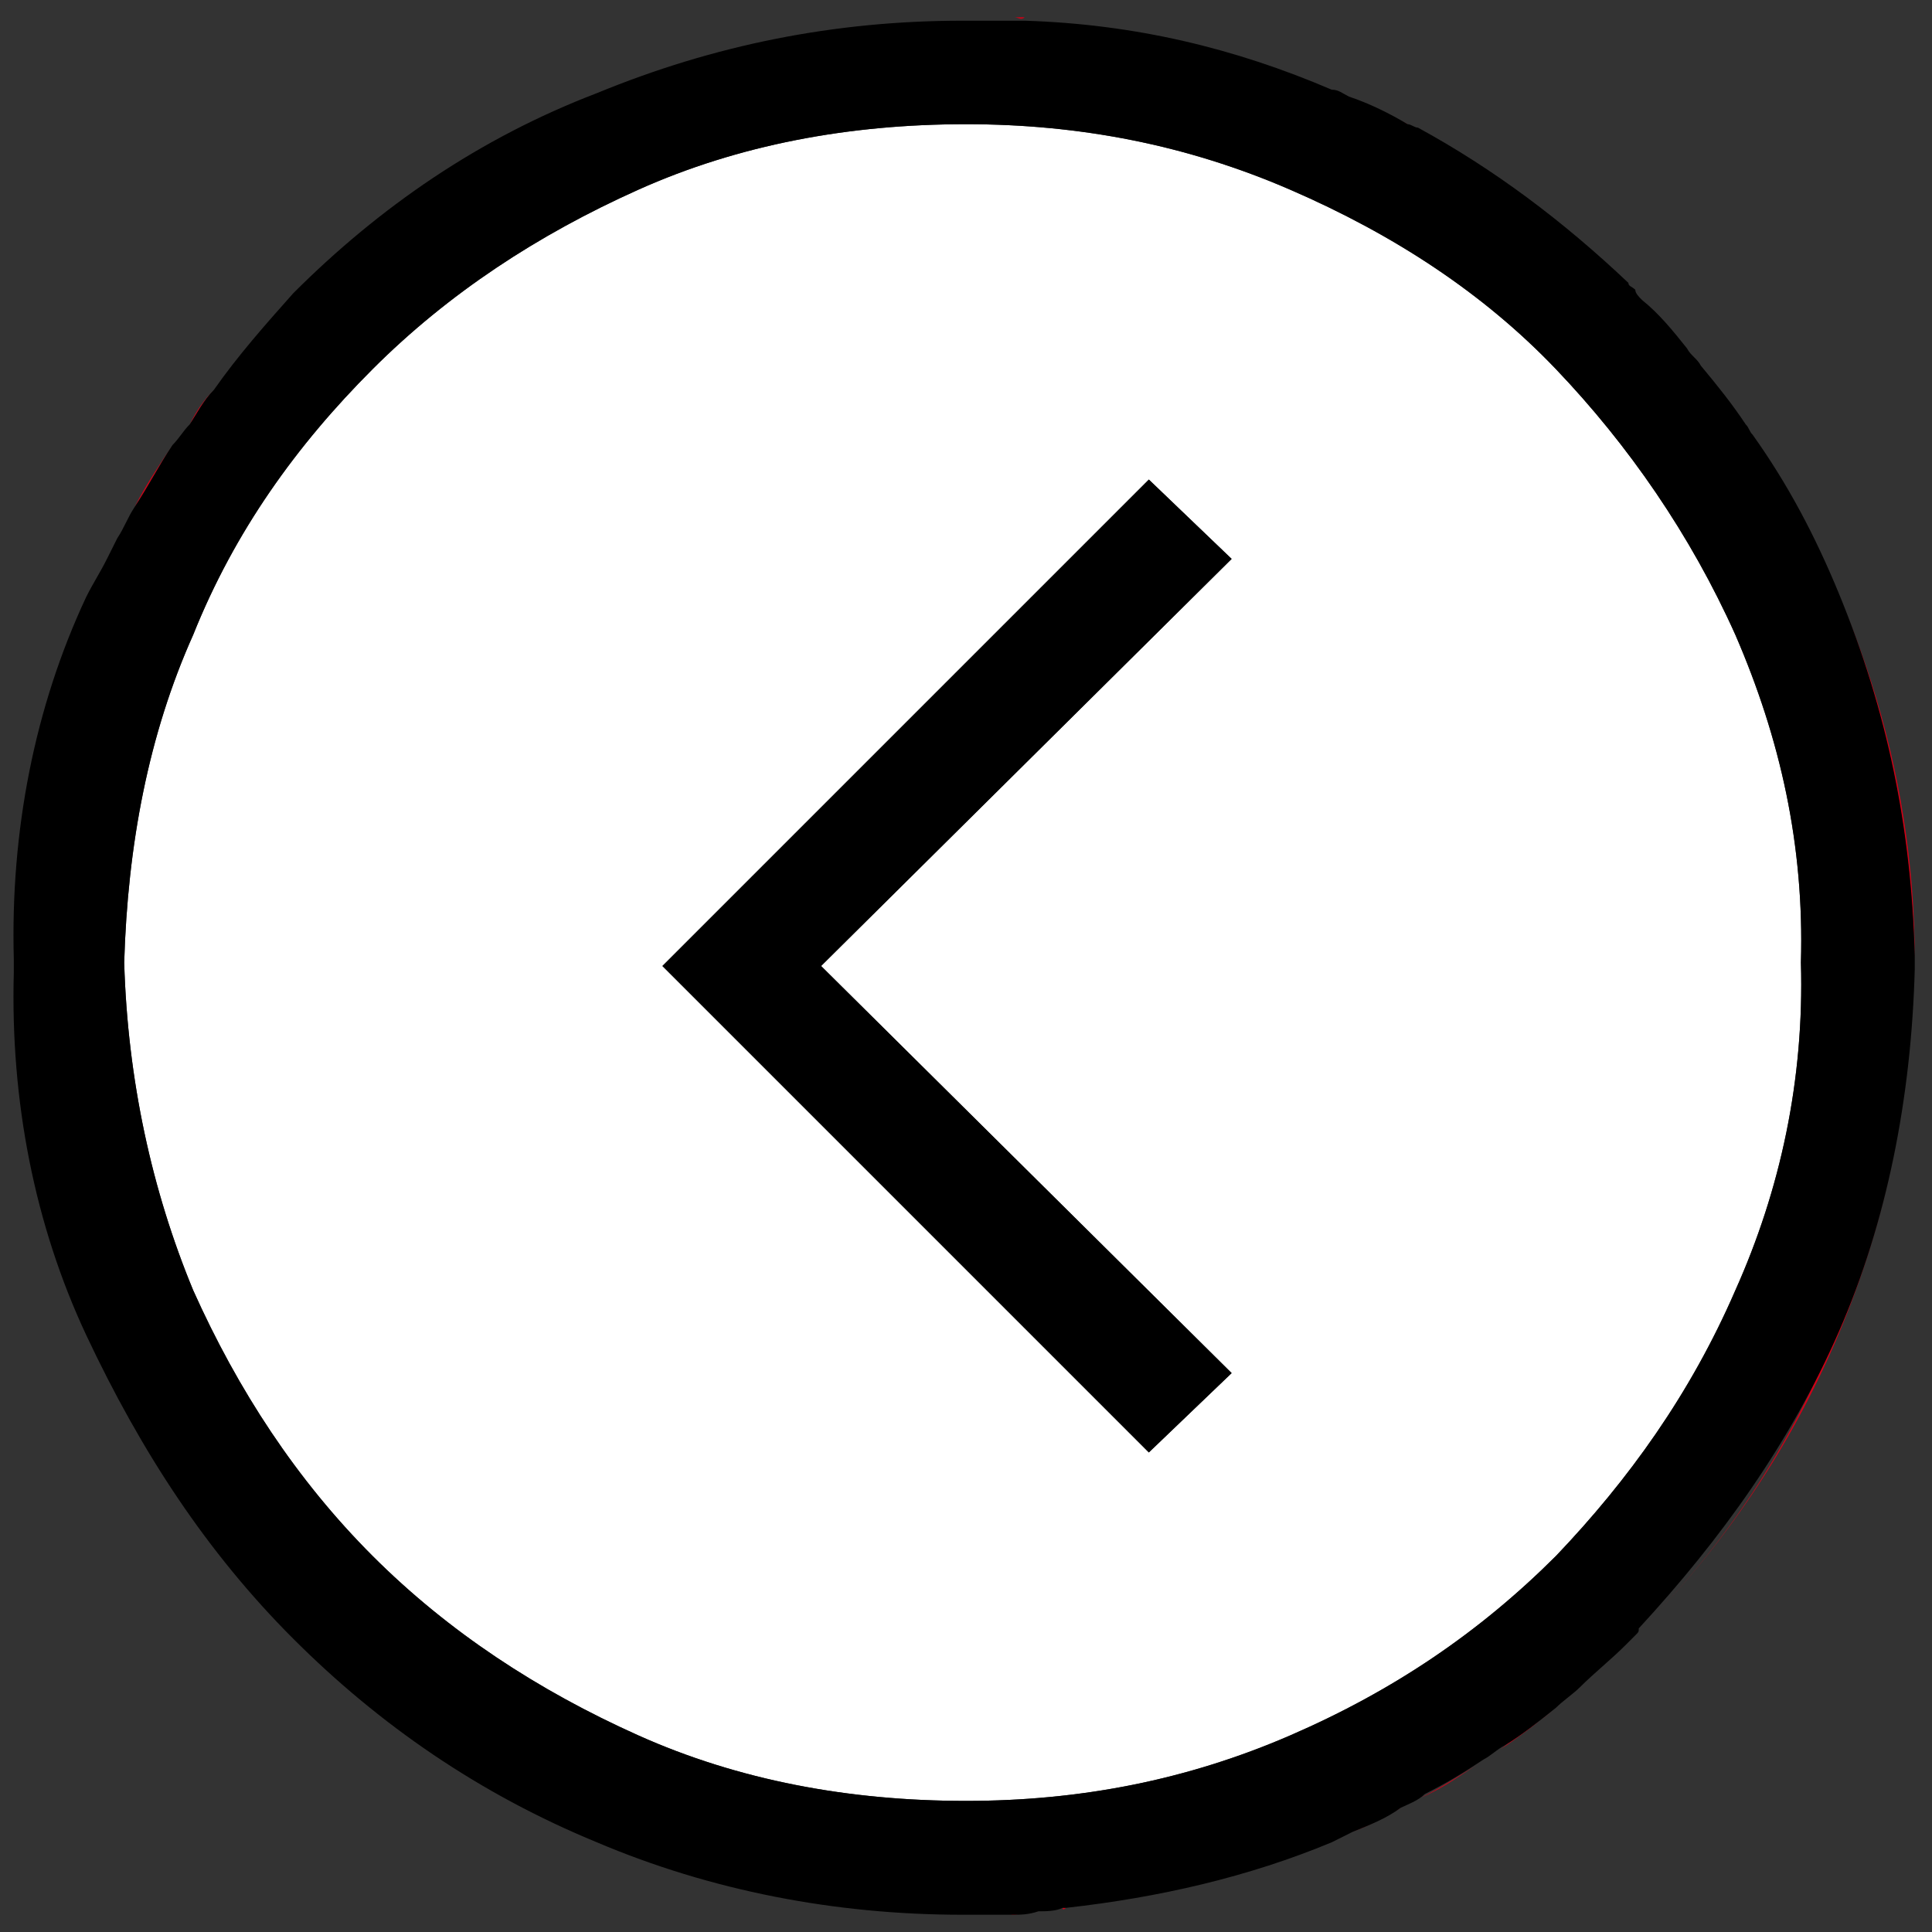 <svg xmlns="http://www.w3.org/2000/svg" viewBox="0 0 56 56" enable-background="new 0 0 56 56"><rect x="0" y="0" width="56" height="56" fill="#333333" stroke="none"/><style type="text/css">.st0{fill:#D00016;} .st1{fill:#FFFFFF;}</style><title>icon94 - themify</title><desc>Created with Sketch.</desc><path class="st0" d="M6.2 11.3c-.3.3-.5.7-.7 1 .2-.4.4-.7.7-1zM30.9 55.3h-.1c0 .1.1 0 .1 0zM28 .5h.9-.9zM28 55.5h1.1H28zM45 49.6c-.5.4-1 .7-1.5 1.1.6-.4 1.1-.8 1.5-1.1zM42.9 51.1c-.5.3-1.1.7-1.7 1 .7-.3 1.2-.7 1.7-1zM40.6 52.4c-.5.2-.9.5-1.4.7.5-.2.9-.4 1.4-.7zM3.2 16.2l.3-.6-.3.6z"/><path class="st1" d="M5.6 37.4c1.3 2.9 3 5.5 5.2 7.7s4.8 3.9 7.7 5.2 6.1 1.9 9.5 1.9c3.3 0 6.4-.6 9.4-1.9 3-1.3 5.5-3 7.7-5.2 2.1-2.2 3.9-4.7 5.2-7.7 1.3-2.9 2-6.1 1.9-9.5.1-3.4-.6-6.5-1.9-9.5-1.3-2.9-3.1-5.5-5.2-7.7s-4.7-3.9-7.7-5.2-6.1-1.9-9.4-1.9c-3.4 0-6.6.6-9.5 1.9s-5.5 3-7.7 5.2-4 4.7-5.2 7.7c-1.3 2.9-1.9 6.1-2 9.5.1 3.4.8 6.6 2 9.5zm27.7-23.5l2.4 2.3L23.8 28l11.9 11.8-2.4 2.3L19.2 28l14.1-14.1z"/><path class="st0" d="M3.9 14.7c.3-.6.7-1.2 1.1-1.8-.4.6-.7 1.2-1.1 1.8zM55.5 27.8c0-5.6-1.8-10.8-4.7-15.1 1 1.4 1.8 3 2.5 4.6 1.4 3.3 2.1 6.8 2.2 10.5zM47.5 47.3c4.9-4.9 7.9-11.7 7.9-19.1-.1 3.7-.8 7.2-2.2 10.5-1.3 3.2-3.2 6.1-5.7 8.6zM.5 27.8v.4-.4zM30.1 55.4c-.3 0-.5 0-.8.1.3 0 .5-.1.8-.1zM49.3 10.7c.4.5.9 1.1 1.3 1.7-.4-.6-.8-1.2-1.3-1.7zM29.4.5h.3c-.1.1-.2 0-.3 0zM47.6 8.8c.4.5.9.9 1.3 1.4-.4-.5-.8-1-1.3-1.4zM39.1 2.8c.6.3 1.1.5 1.7.8-.6-.2-1.1-.5-1.7-.8zM41.1 3.8c2.2 1.2 4.2 2.7 6.1 4.5-1.8-1.8-3.9-3.3-6.1-4.5zM47.1 47.8c-.4.4-.9.8-1.3 1.2.4-.4.9-.8 1.3-1.2z"/><path d="M5 12.9c-.4.6-.7 1.2-1.1 1.8-.2.3-.3.6-.5.9l-.3.6c-.2.4-.4.7-.6 1.1C1 20.5.3 24.1.4 27.8v.4c-.1 3.7.6 7.3 2.1 10.5 1.6 3.4 3.5 6.3 6 8.8s5.4 4.5 8.8 5.9c3.3 1.4 6.9 2.1 10.6 2.1H29.3c.3 0 .5 0 .8-.1.2 0 .5 0 .7-.1h.1c2.7-.3 5.3-.9 7.7-1.9l.6-.3c.5-.2 1-.4 1.4-.7.2-.1.5-.2.7-.4.6-.3 1.1-.6 1.7-1 .2-.1.4-.3.6-.4.5-.3 1-.7 1.5-1.1.2-.2.5-.4.7-.6.4-.4.9-.8 1.3-1.2l.3-.3c.1-.1.1-.1.1-.2 2.4-2.6 4.4-5.4 5.8-8.6 1.4-3.2 2.1-6.8 2.2-10.5v-.4c-.1-3.7-.8-7.1-2.2-10.5-.7-1.7-1.5-3.2-2.5-4.6-.1-.1-.1-.2-.2-.3-.4-.6-.8-1.1-1.3-1.7-.1-.2-.3-.3-.4-.5-.4-.5-.8-1-1.3-1.4-.1-.1-.2-.2-.2-.3-.1-.1-.2-.1-.2-.2-1.9-1.8-3.9-3.3-6.1-4.5-.1 0-.2-.1-.3-.1-.5-.3-1.1-.6-1.7-.8-.2-.1-.3-.2-.5-.2-2.8-1.2-5.7-1.9-8.9-2H27.9c-3.7 0-7.2.7-10.6 2.1C13.9 4 11 6 8.5 8.5c-.8.9-1.6 1.8-2.3 2.8-.3.3-.5.7-.7 1-.2.2-.3.4-.5.6zm5.8-2.2c2.2-2.2 4.8-3.9 7.7-5.2s6.1-1.9 9.5-1.9c3.3 0 6.4.6 9.4 1.9s5.6 3 7.7 5.2c2.1 2.2 3.9 4.8 5.2 7.7 1.3 3 2 6.1 1.9 9.5.1 3.4-.6 6.6-1.9 9.5-1.3 3-3.1 5.5-5.2 7.7-2.2 2.2-4.7 3.9-7.7 5.2-3 1.3-6.1 1.9-9.4 1.9-3.4 0-6.6-.6-9.5-1.9s-5.5-3-7.7-5.2-3.9-4.8-5.2-7.7c-1.2-2.9-1.9-6.1-2-9.5.1-3.4.7-6.6 2-9.5 1.2-3 3-5.5 5.2-7.7zM35.7 39.8L23.8 28l11.9-11.8-2.4-2.3L19.2 28l14.1 14.1z"/></svg>